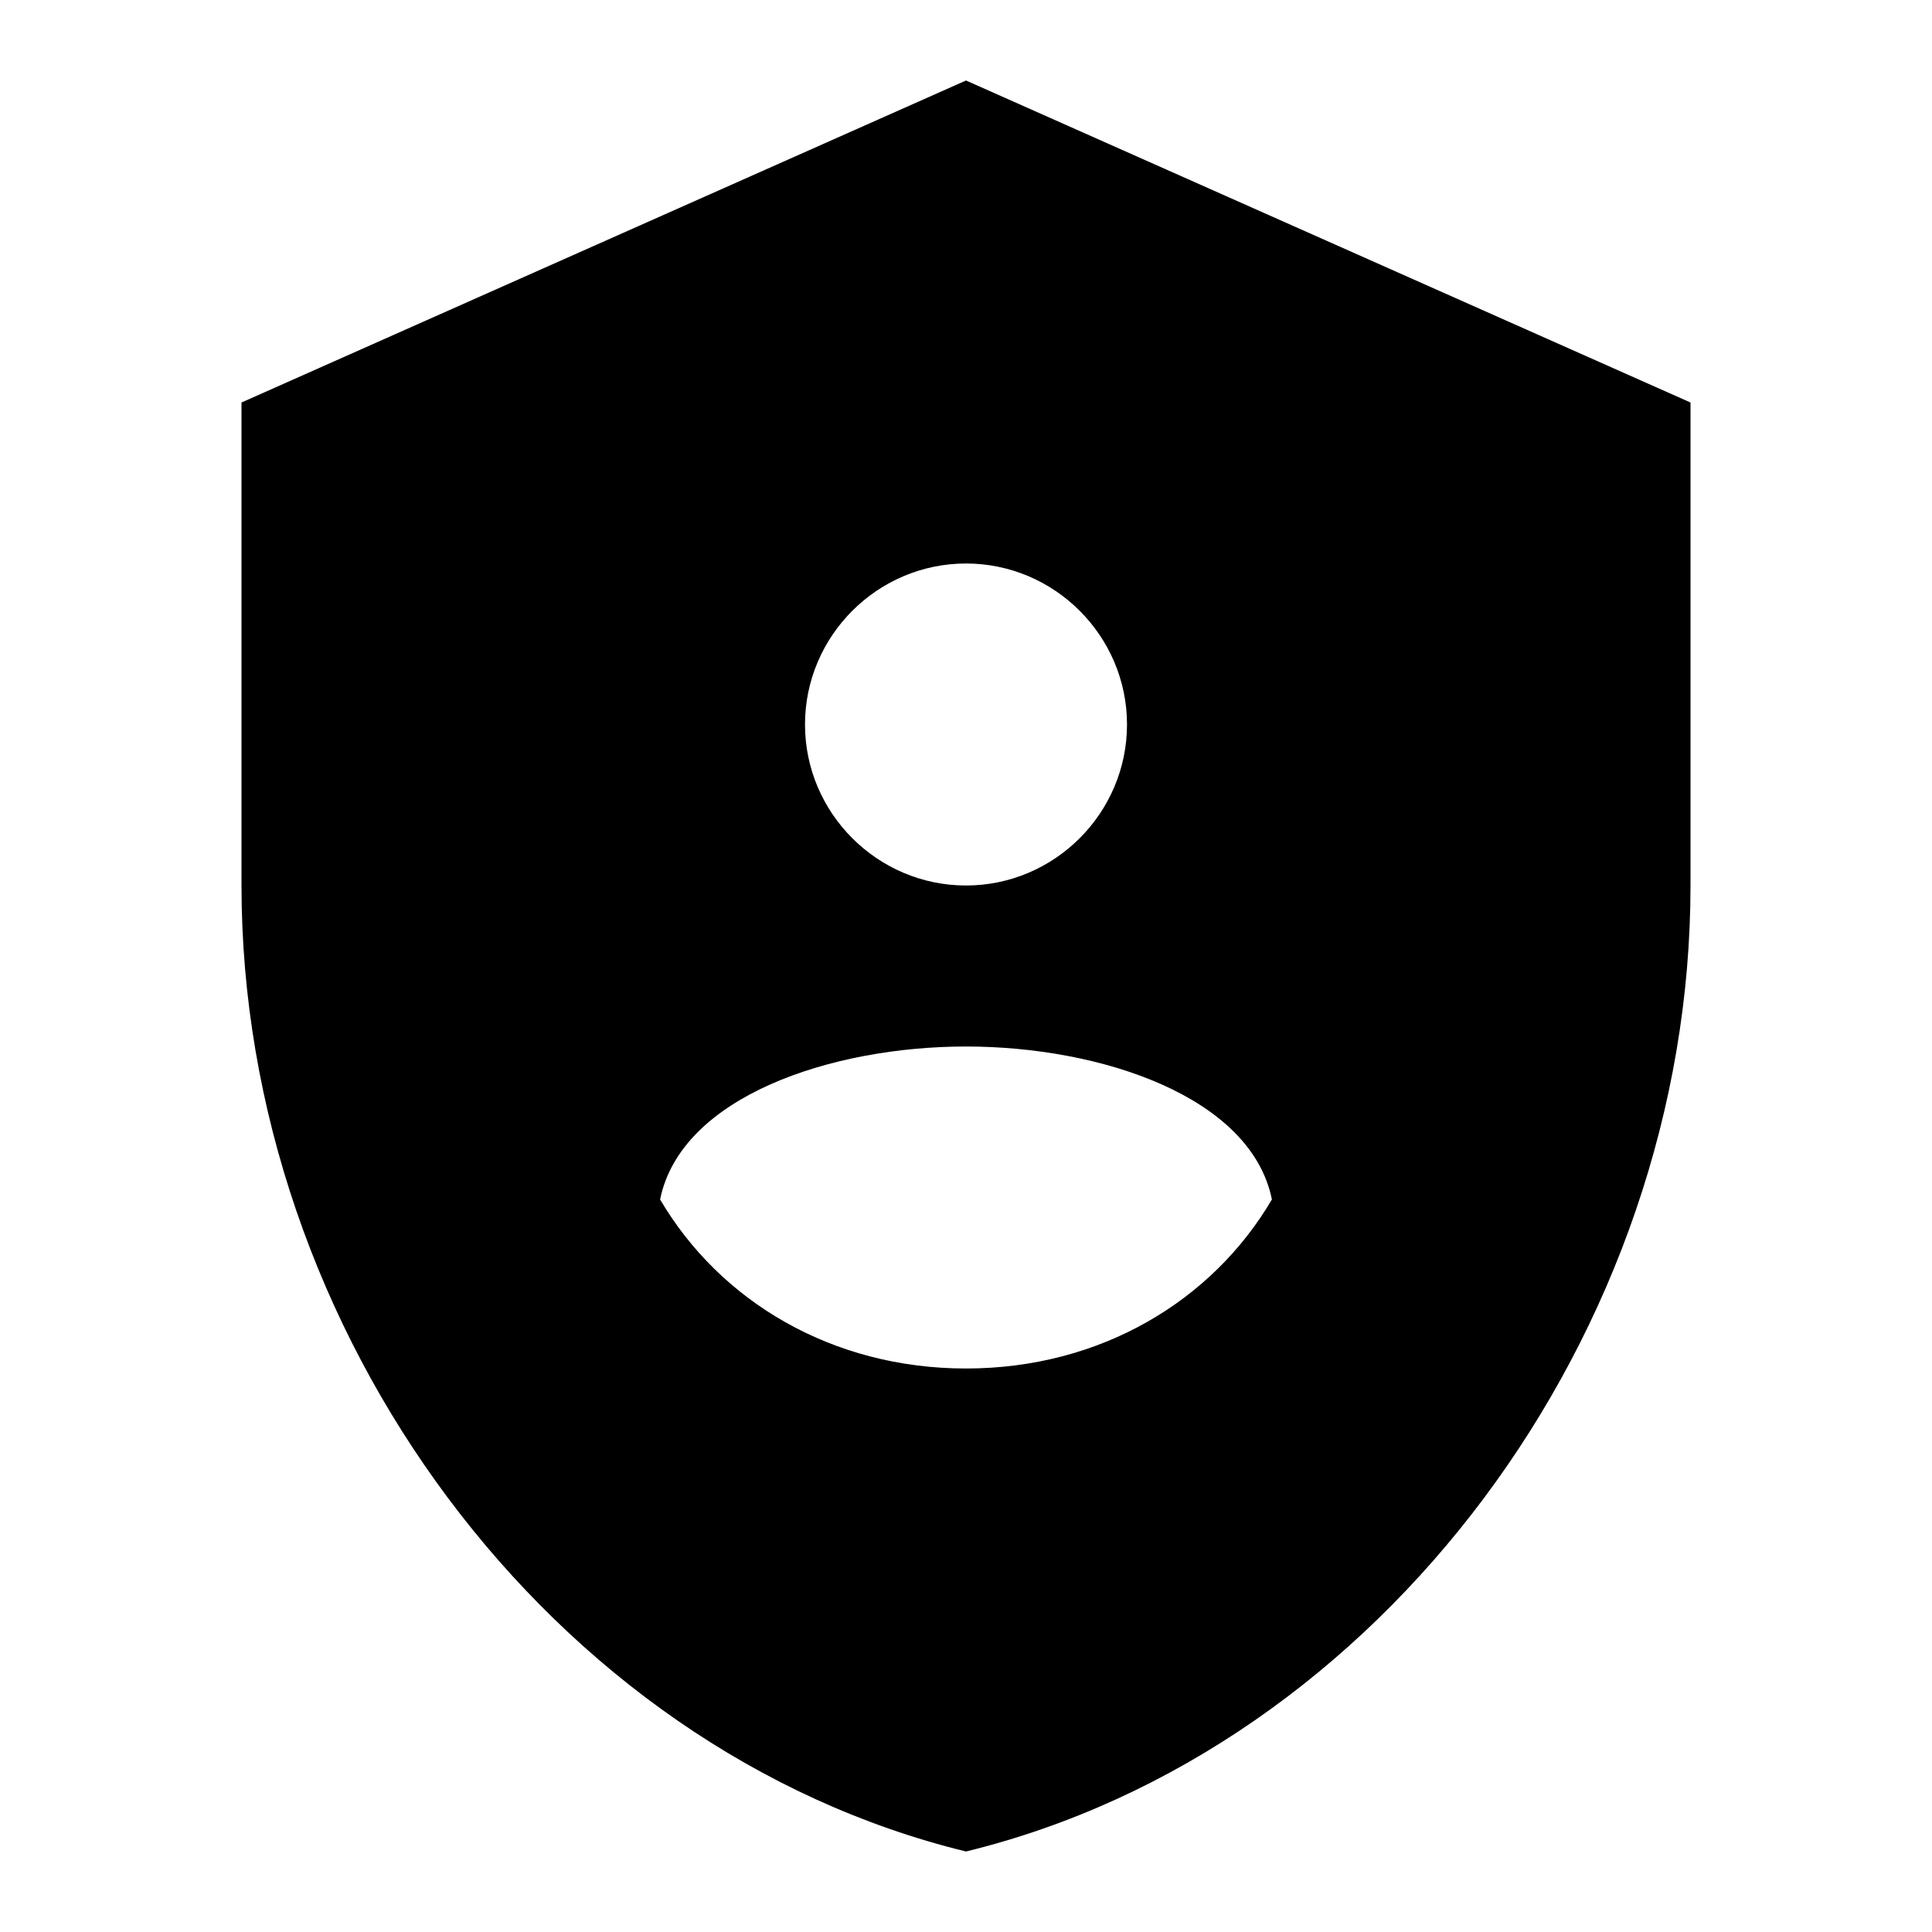 <svg width="24" height="24" viewBox="0 0 24 24" fill="white" xmlns="http://www.w3.org/2000/svg">
  <path d="M12 1L3 5V11C3 16.55 6.84 21.74 12 23C17.16 21.74 21 16.55 21 11V5L12 1ZM12 7C13.1 7 14 7.9 14 9C14 10.1 13.1 11 12 11C10.9 11 10 10.1 10 9C10 7.9 10.9 7 12 7ZM12 17C10.33 17 8.94 16.16 8.2 14.9C8.46 13.62 10.33 13 12 13C13.67 13 15.54 13.62 15.8 14.9C15.06 16.16 13.67 17 12 17Z" fill="currentColor"/>
</svg>
